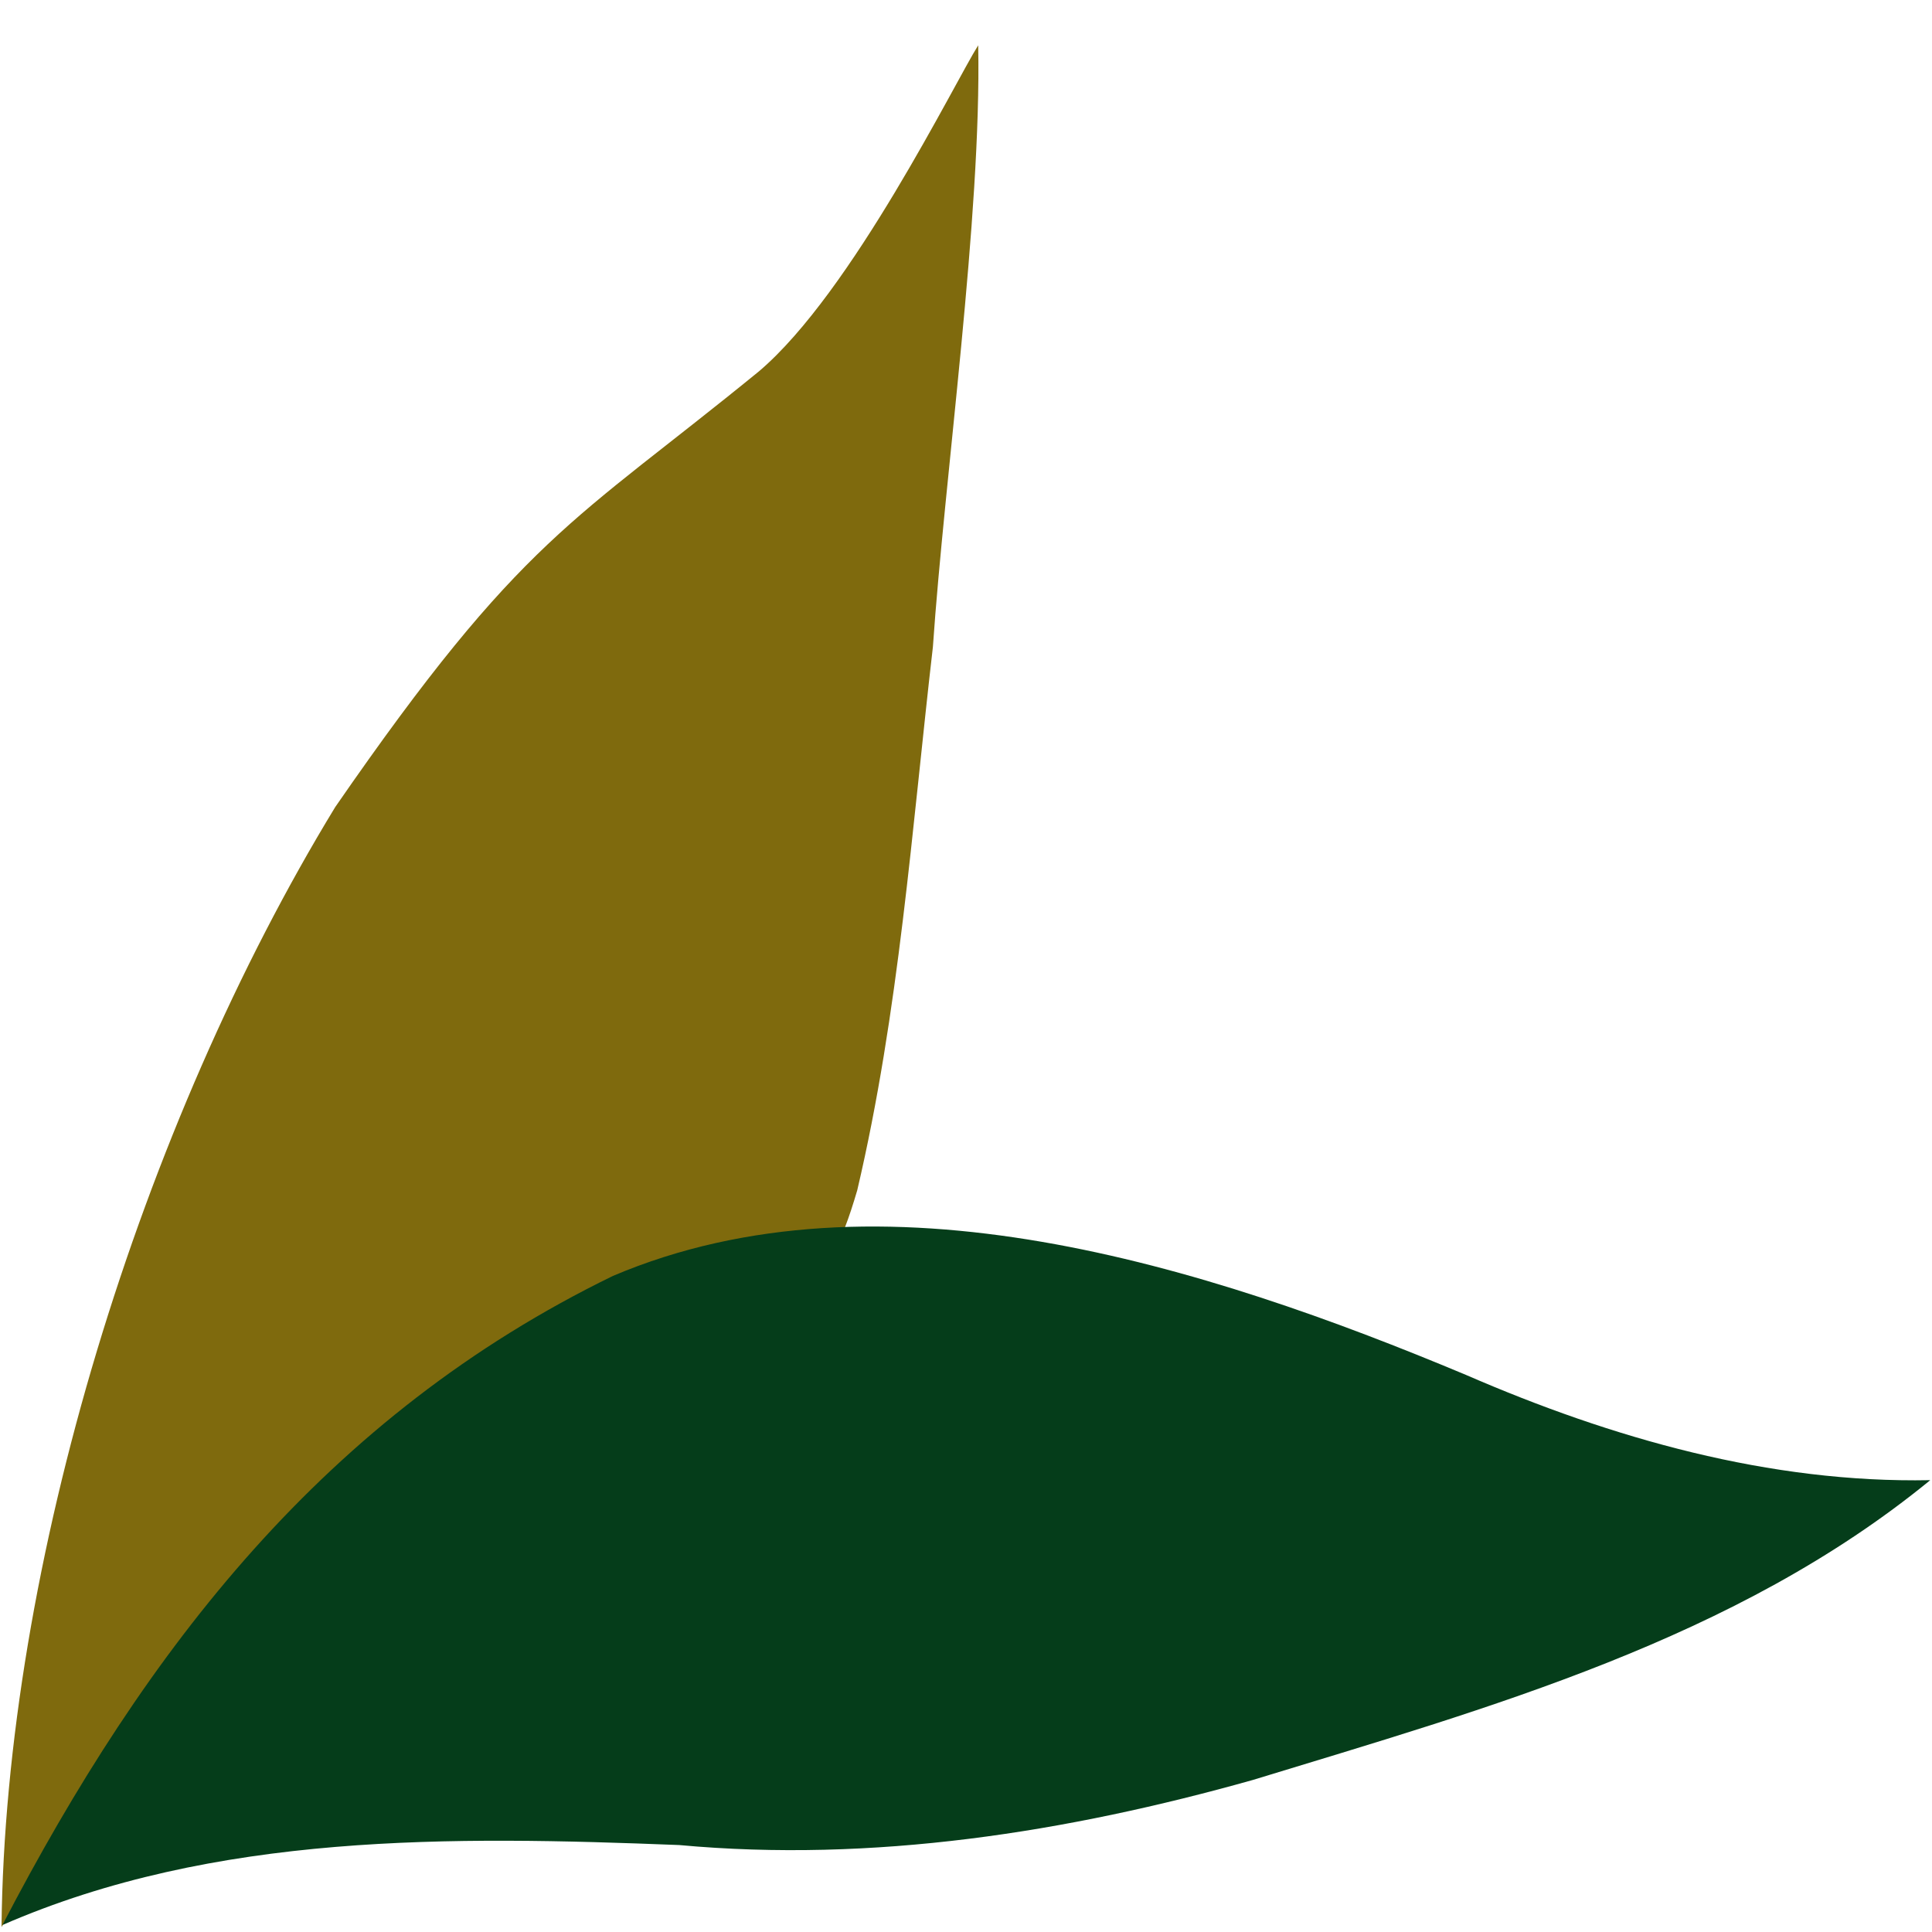 <?xml version="1.0" encoding="UTF-8" standalone="no"?>
<!-- Created with Inkscape (http://www.inkscape.org/) -->

<svg
   xmlns:dc="http://purl.org/dc/elements/1.1/"
   xmlns:cc="http://creativecommons.org/ns#"
   xmlns:rdf="http://www.w3.org/1999/02/22-rdf-syntax-ns#"
   xmlns:svg="http://www.w3.org/2000/svg"
   xmlns="http://www.w3.org/2000/svg"
   xmlns:sodipodi="http://sodipodi.sourceforge.net/DTD/sodipodi-0.dtd"
   xmlns:inkscape="http://www.inkscape.org/namespaces/inkscape"
   width="205.035mm"
   height="205.035mm"
   viewBox="0 0 726.502 726.502"
   id="svg2"
   version="1.1"
   inkscape:version="0.91 r13725"
   sodipodi:docname="typica2logo.svg">
  <defs
     id="defs4" />
  <sodipodi:namedview
     id="base"
     pagecolor="#ffffff"
     bordercolor="#666666"
     borderopacity="1.0"
     inkscape:pageopacity="0.0"
     inkscape:pageshadow="2"
     inkscape:zoom="0.5"
     inkscape:cx="437.07058"
     inkscape:cy="264.99486"
     inkscape:document-units="px"
     inkscape:current-layer="layer2"
     showgrid="true"
     fit-margin-top="0"
     fit-margin-left="0"
     fit-margin-right="0"
     fit-margin-bottom="0"
     inkscape:window-width="1920"
     inkscape:window-height="1020"
     inkscape:window-x="-5"
     inkscape:window-y="0"
     inkscape:window-maximized="1">
    <inkscape:grid
       type="xygrid"
       id="grid4667" />
  </sodipodi:namedview>
  <g
     inkscape:label="Layer 1"
     inkscape:groupmode="layer"
     id="layer1"
     style="display:inline"
     transform="translate(-20.192,-307.726)" />
  <g
     inkscape:groupmode="layer"
     id="layer2"
     inkscape:label="Layer 2"
     style="display:inline;opacity:1"
     transform="translate(-20.192,-307.726)">
    <path
       style="fill:#7f6a0d;fill-opacity:1;stroke:#8a7127;stroke-width:1.01;stroke-miterlimit:4;stroke-dasharray:none;stroke-opacity:0"
       d="M 20.766,1032.359 C 22.142,896.384 73.171,731.097 146.254,611.203 216.743,509.151 235.782,504.355 305.548,447.39 340.611,417.699 379.331,338.505 388.032,324.766 c 1.275,64.169 -12.662,162.281 -17.038,226.239 -7.894,68.257 -12.719,137.34 -28.455,204.334 -12.614,42.796 -18.007,31.234 -77.259,35.529 C 171.585,865.999 79.351,933.872 20.766,1032.359 Z"
       id="path3462"
       inkscape:connector-curvature="0"
       sodipodi:nodetypes="cccccccc" />
    <path
       style="fill:#053d1a;fill-opacity:1;stroke:#679b27;stroke-width:2.06;stroke-linejoin:bevel;stroke-miterlimit:4;stroke-dasharray:none;stroke-opacity:0"
       d="m 21.105,1031.605 c 54.078,-104.012 121.634,-191.531 229.586,-244.092 100.532,-42.704 222.648,-3.871 320.771,37.236 54.948,23.855 114.206,40.764 174.579,39.57 -73.271,59.974 -165.881,85.567 -254.685,112.723 -69.995,19.71 -142.974,31.191 -215.749,24.49 -85.442,-3.35 -174.522,-4.789 -254.502,30.074 z"
       id="path3464"
       inkscape:connector-curvature="0"
       sodipodi:nodetypes="ccccccc" />
  </g>
</svg>
